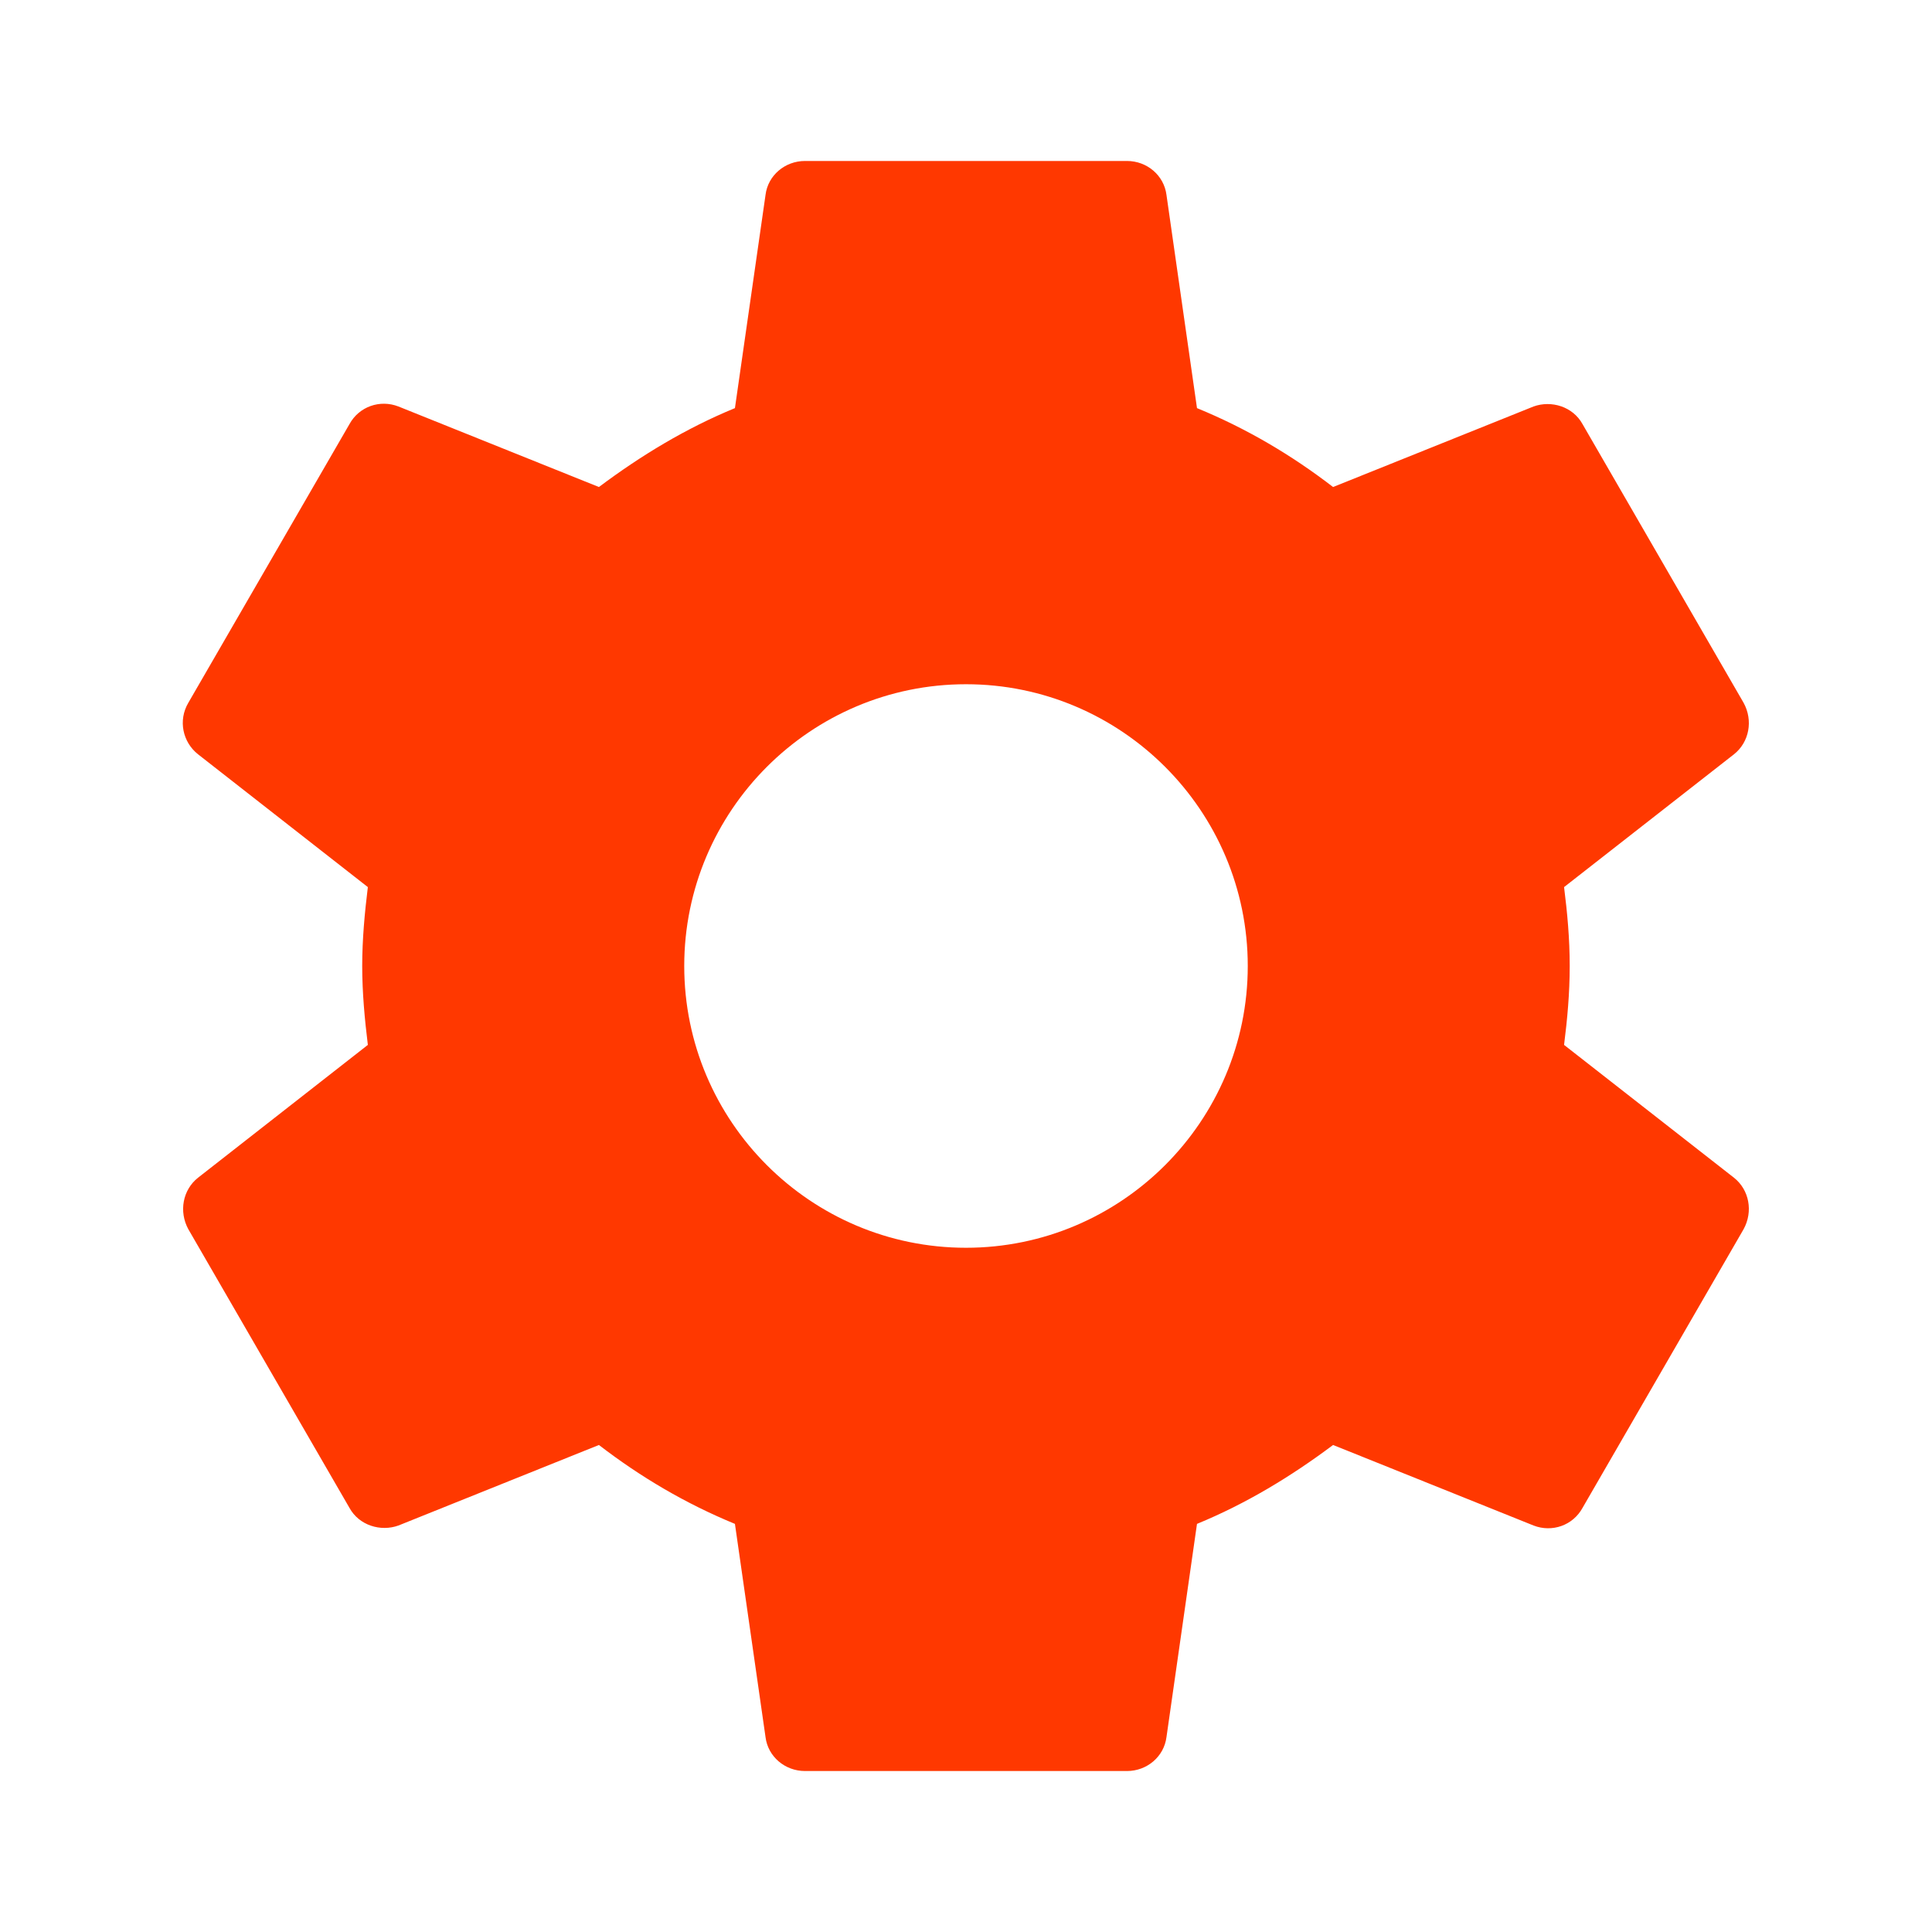 <svg width="25" height="25" viewBox="0 0 25 25" fill="none" xmlns="http://www.w3.org/2000/svg">
<path d="M20.239 13.521C20.281 13.188 20.312 12.854 20.312 12.5C20.312 12.146 20.281 11.812 20.239 11.479L22.438 9.76C22.635 9.604 22.688 9.323 22.562 9.094L20.479 5.49C20.354 5.26 20.073 5.177 19.844 5.26L17.25 6.302C16.708 5.885 16.125 5.542 15.489 5.281L15.094 2.521C15.062 2.271 14.844 2.083 14.583 2.083H10.417C10.156 2.083 9.937 2.271 9.906 2.521L9.51 5.281C8.875 5.542 8.292 5.896 7.75 6.302L5.156 5.26C4.917 5.167 4.646 5.26 4.521 5.49L2.437 9.094C2.302 9.323 2.365 9.604 2.562 9.76L4.76 11.479C4.719 11.812 4.687 12.156 4.687 12.5C4.687 12.844 4.719 13.188 4.76 13.521L2.562 15.24C2.365 15.396 2.312 15.677 2.437 15.906L4.521 19.51C4.646 19.74 4.927 19.823 5.156 19.74L7.75 18.698C8.292 19.115 8.875 19.458 9.51 19.719L9.906 22.479C9.937 22.729 10.156 22.917 10.417 22.917H14.583C14.844 22.917 15.062 22.729 15.094 22.479L15.489 19.719C16.125 19.458 16.708 19.104 17.25 18.698L19.844 19.74C20.083 19.833 20.354 19.74 20.479 19.51L22.562 15.906C22.688 15.677 22.635 15.396 22.438 15.24L20.239 13.521ZM12.5 16.146C10.489 16.146 8.854 14.51 8.854 12.5C8.854 10.49 10.489 8.854 12.5 8.854C14.51 8.854 16.146 10.49 16.146 12.5C16.146 14.51 14.51 16.146 12.5 16.146Z" fill="#FF3800"/>
</svg>
